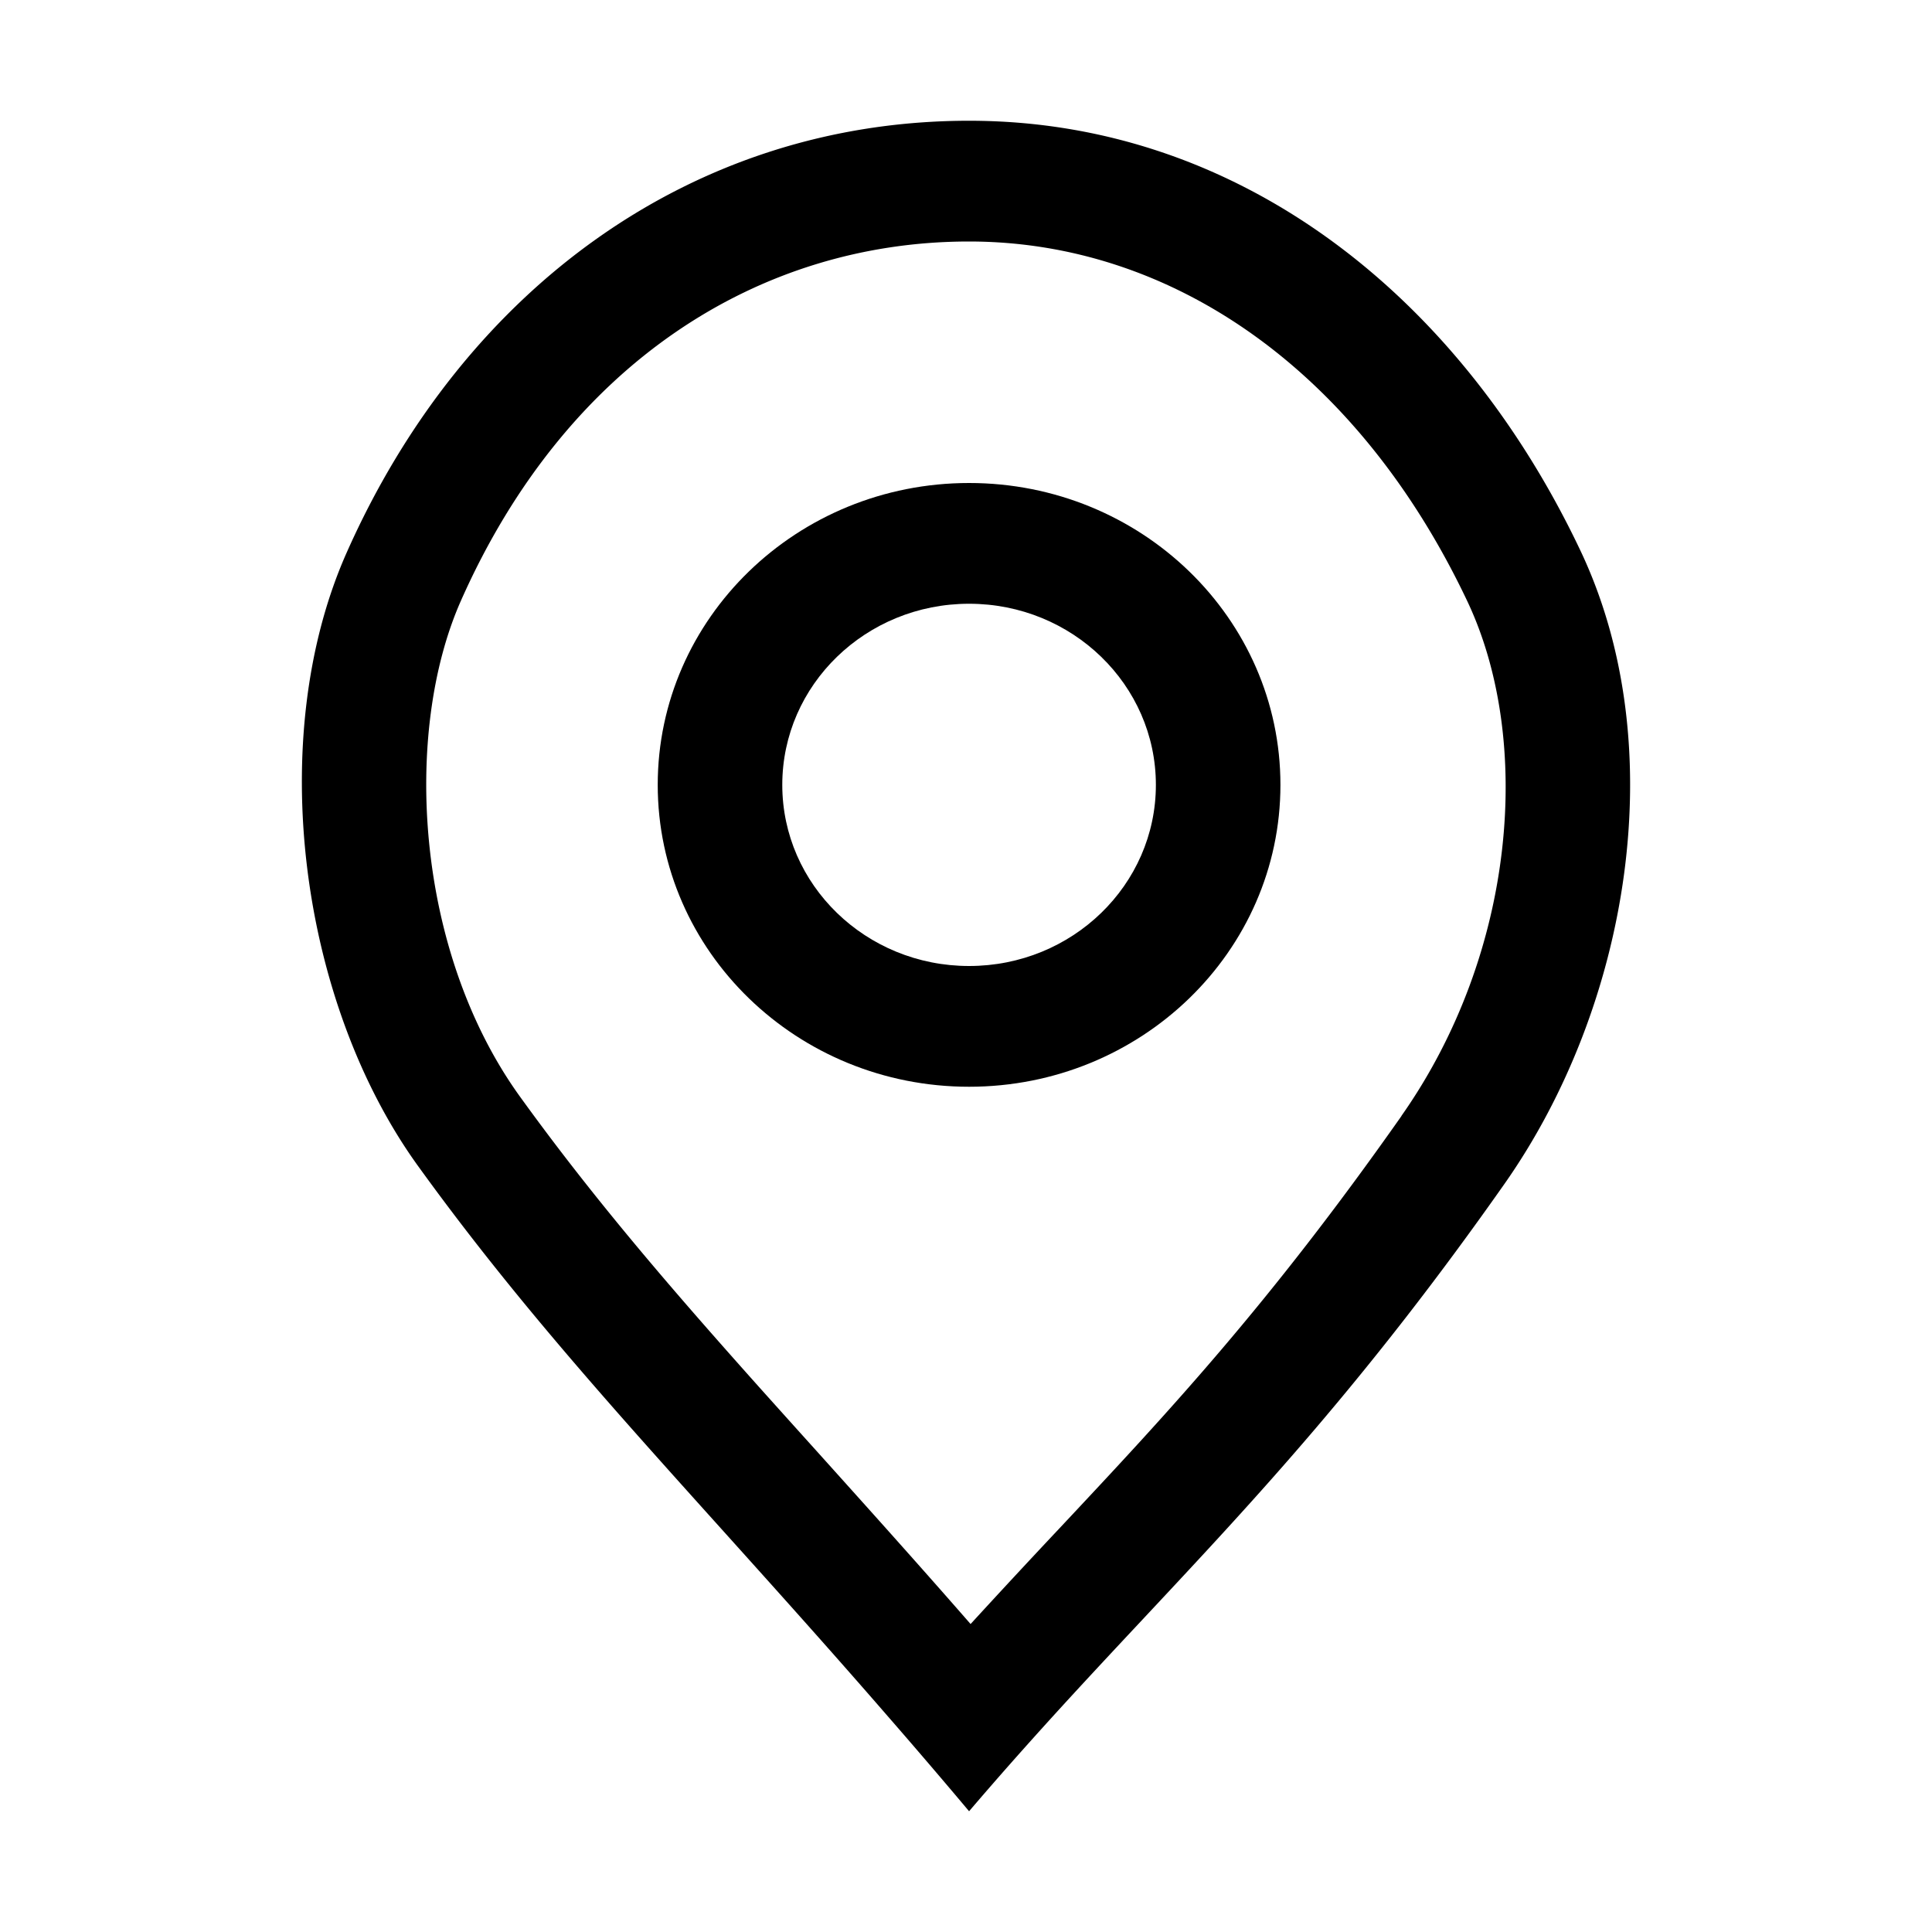 <svg xmlns="http://www.w3.org/2000/svg" width="32" height="32" viewBox="0 0 32 32">
  <path fill-rule="evenodd" d="M21.208 13c0 2.761-2.309 5-5.157 5s-5.157-2.239-5.157-5 2.309-5 5.157-5 5.157 2.239 5.157 5zm-2.063 0c0 1.657-1.385 3-3.094 3-1.709 0-3.094-1.343-3.094-3s1.385-3 3.094-3c1.709 0 3.094 1.343 3.094 3z" clip-rule="evenodd"/>
  <path fill-rule="evenodd" d="M18.962 26.784c-.51.545-1.023 1.093-1.549 1.672-.442.487-.894.996-1.362 1.544-.462-.55-.908-1.07-1.34-1.566-.978-1.127-1.882-2.131-2.73-3.074-1.883-2.092-3.494-3.883-5.056-6.046-1.967-2.723-2.54-7.095-1.188-10.15C7.673 4.792 11.464 2 16.051 2c4.466 0 8.124 2.897 10.125 7.118 1.537 3.24.813 7.545-1.258 10.492-2.282 3.246-4.1 5.19-5.956 7.174zm4.251-8.3c-2.208 3.141-3.872 4.917-5.67 6.835a159.3 159.3 0 00-1.467 1.58c-.914-1.047-1.762-1.988-2.55-2.865a438.64 438.64 0 01-.954-1.061c-1.467-1.642-2.732-3.11-3.957-4.806-1.746-2.417-1.944-6.041-.982-8.214C9.383 6.002 12.59 4 16.05 4c3.365 0 6.443 2.14 8.251 5.953 1.091 2.3.815 5.822-1.089 8.53z" clip-rule="evenodd"/>
</svg>
